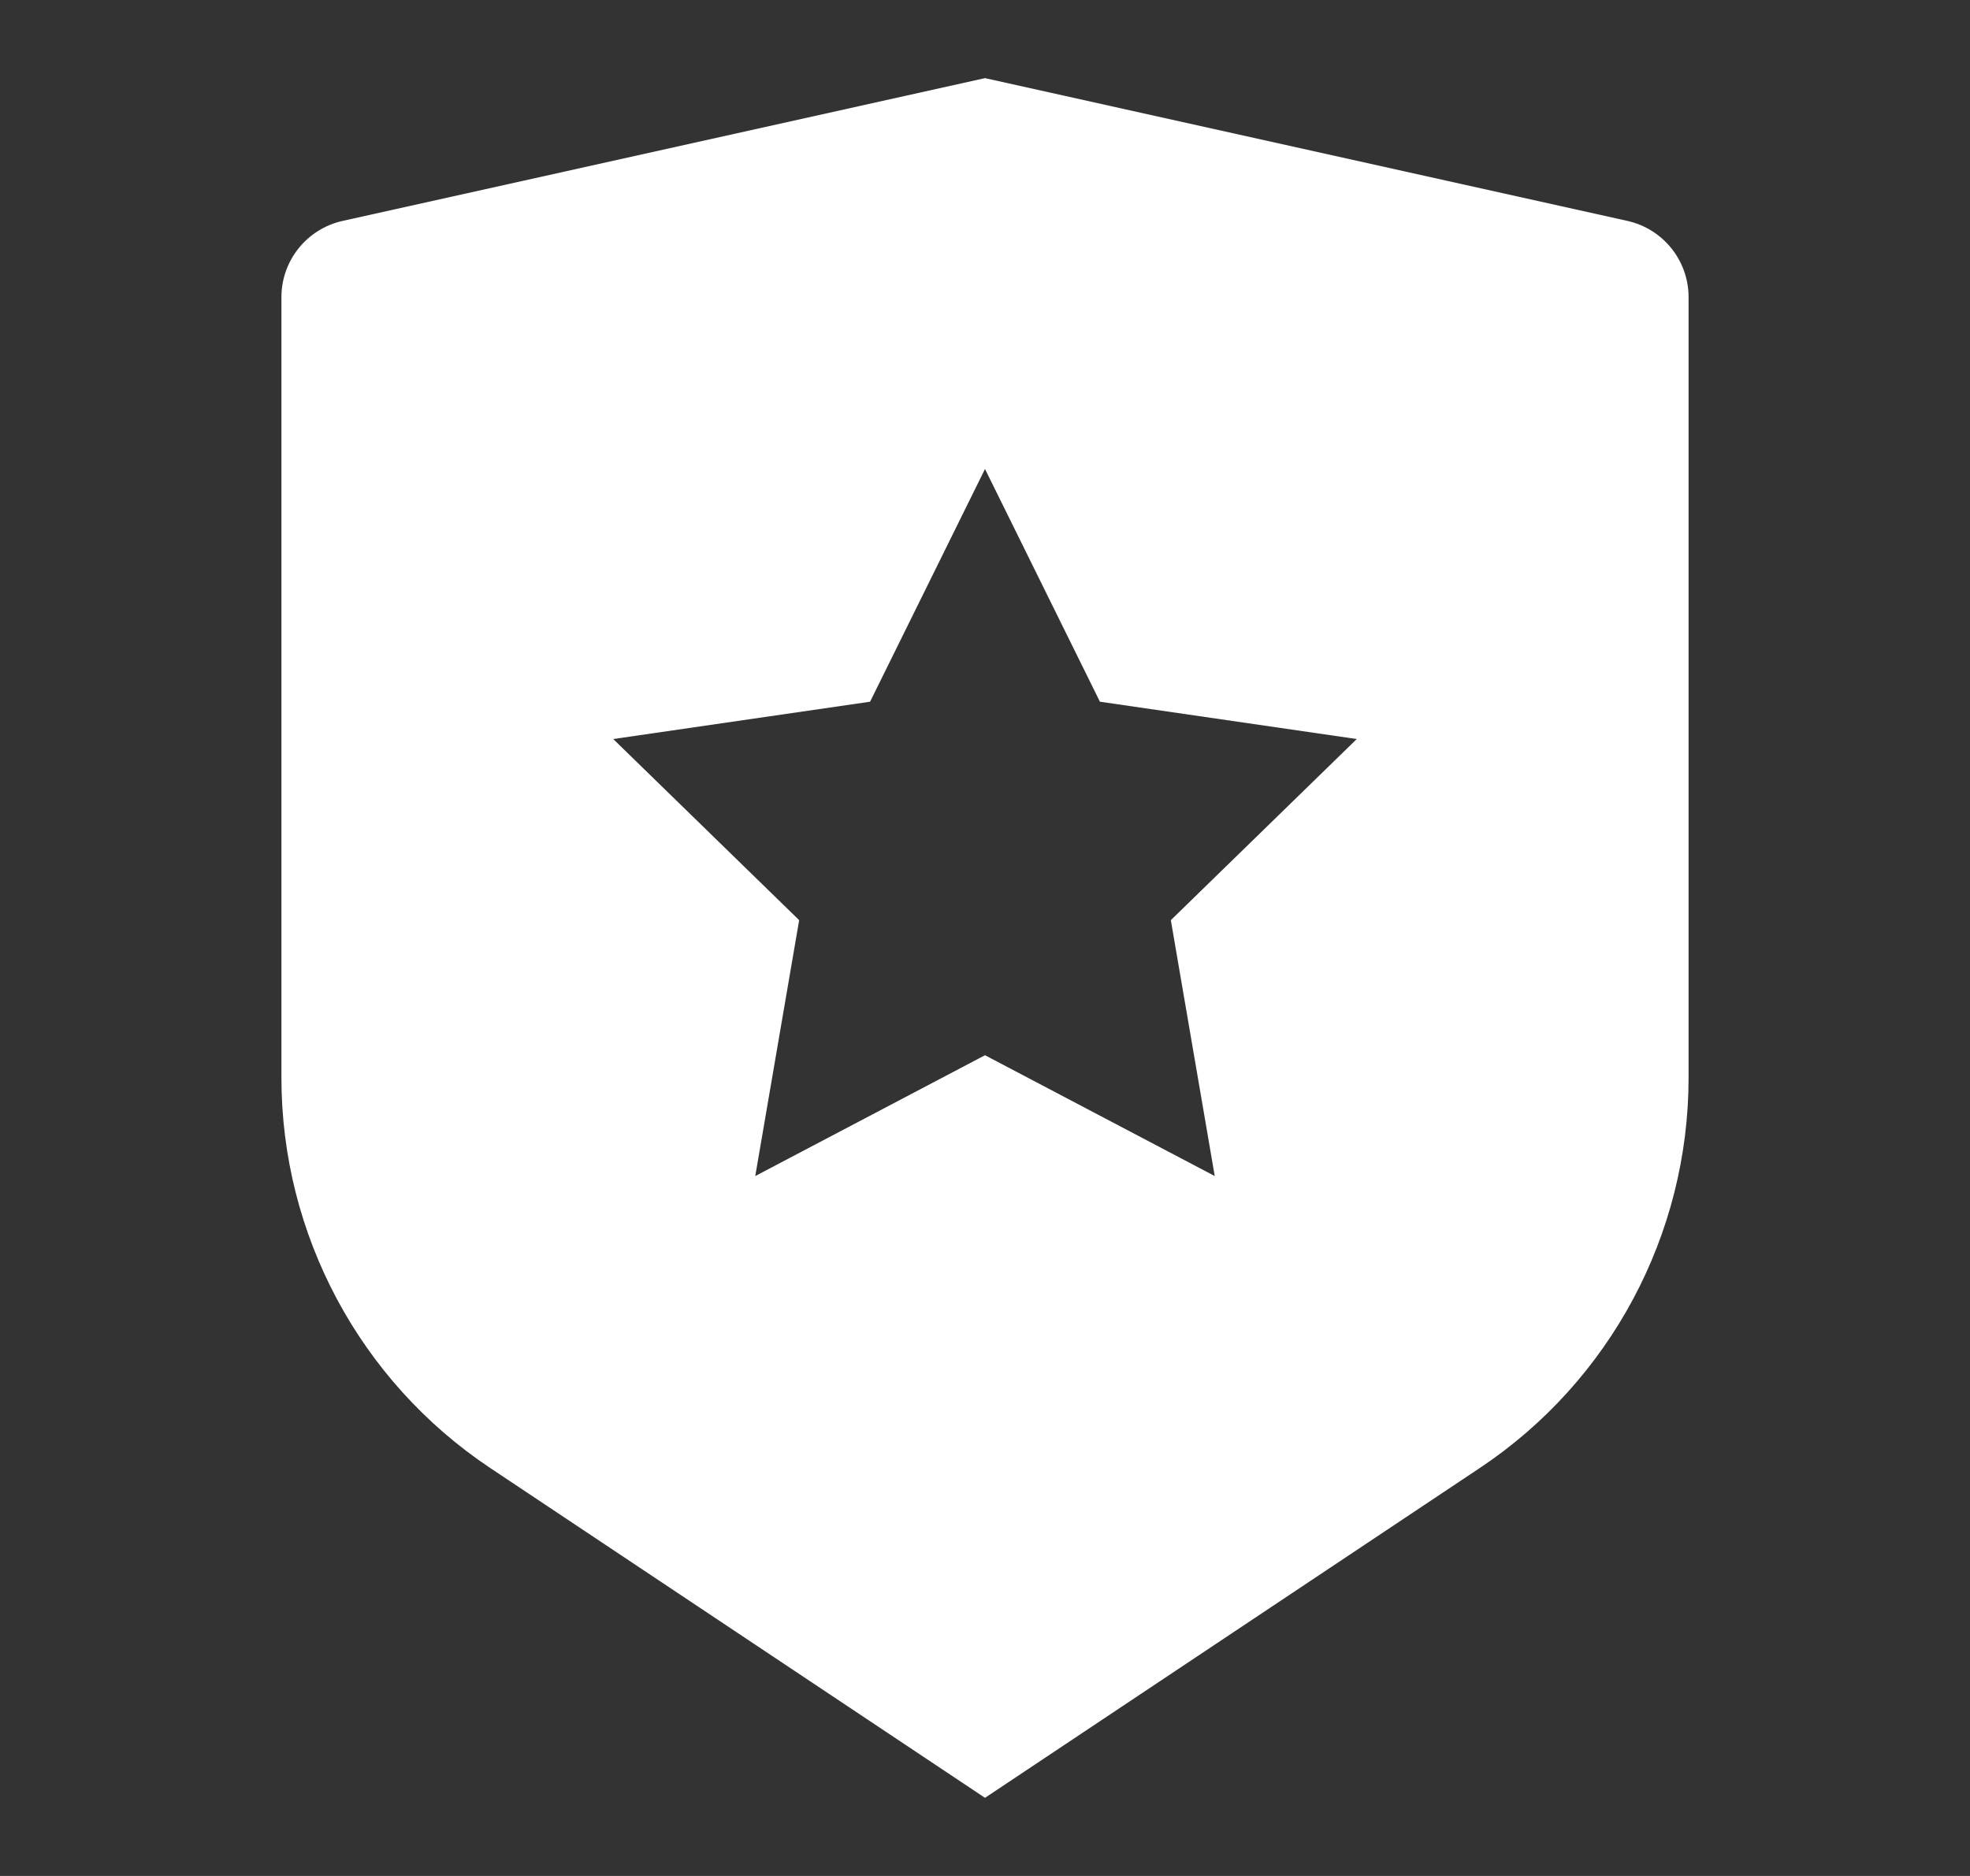 <svg width="21" height="20" viewBox="0 0 21 20" fill="none" xmlns="http://www.w3.org/2000/svg">
<rect x="0" y="0" width="21" height="20" fill="#333333" stroke="none"/>
<path d="M3.653 2.355L10.5 0.833L17.347 2.355C17.729 2.44 18 2.778 18 3.168V11.491C18 13.162 17.165 14.724 15.774 15.651L10.5 19.167L5.226 15.651C3.836 14.724 3 13.162 3 11.491V3.168C3 2.778 3.271 2.44 3.653 2.355ZM10.5 11.25L12.949 12.538L12.481 9.81L14.463 7.879L11.725 7.481L10.5 5L9.275 7.481L6.537 7.879L8.519 9.81L8.051 12.538L10.5 11.25Z" fill="white"/>
</svg>
